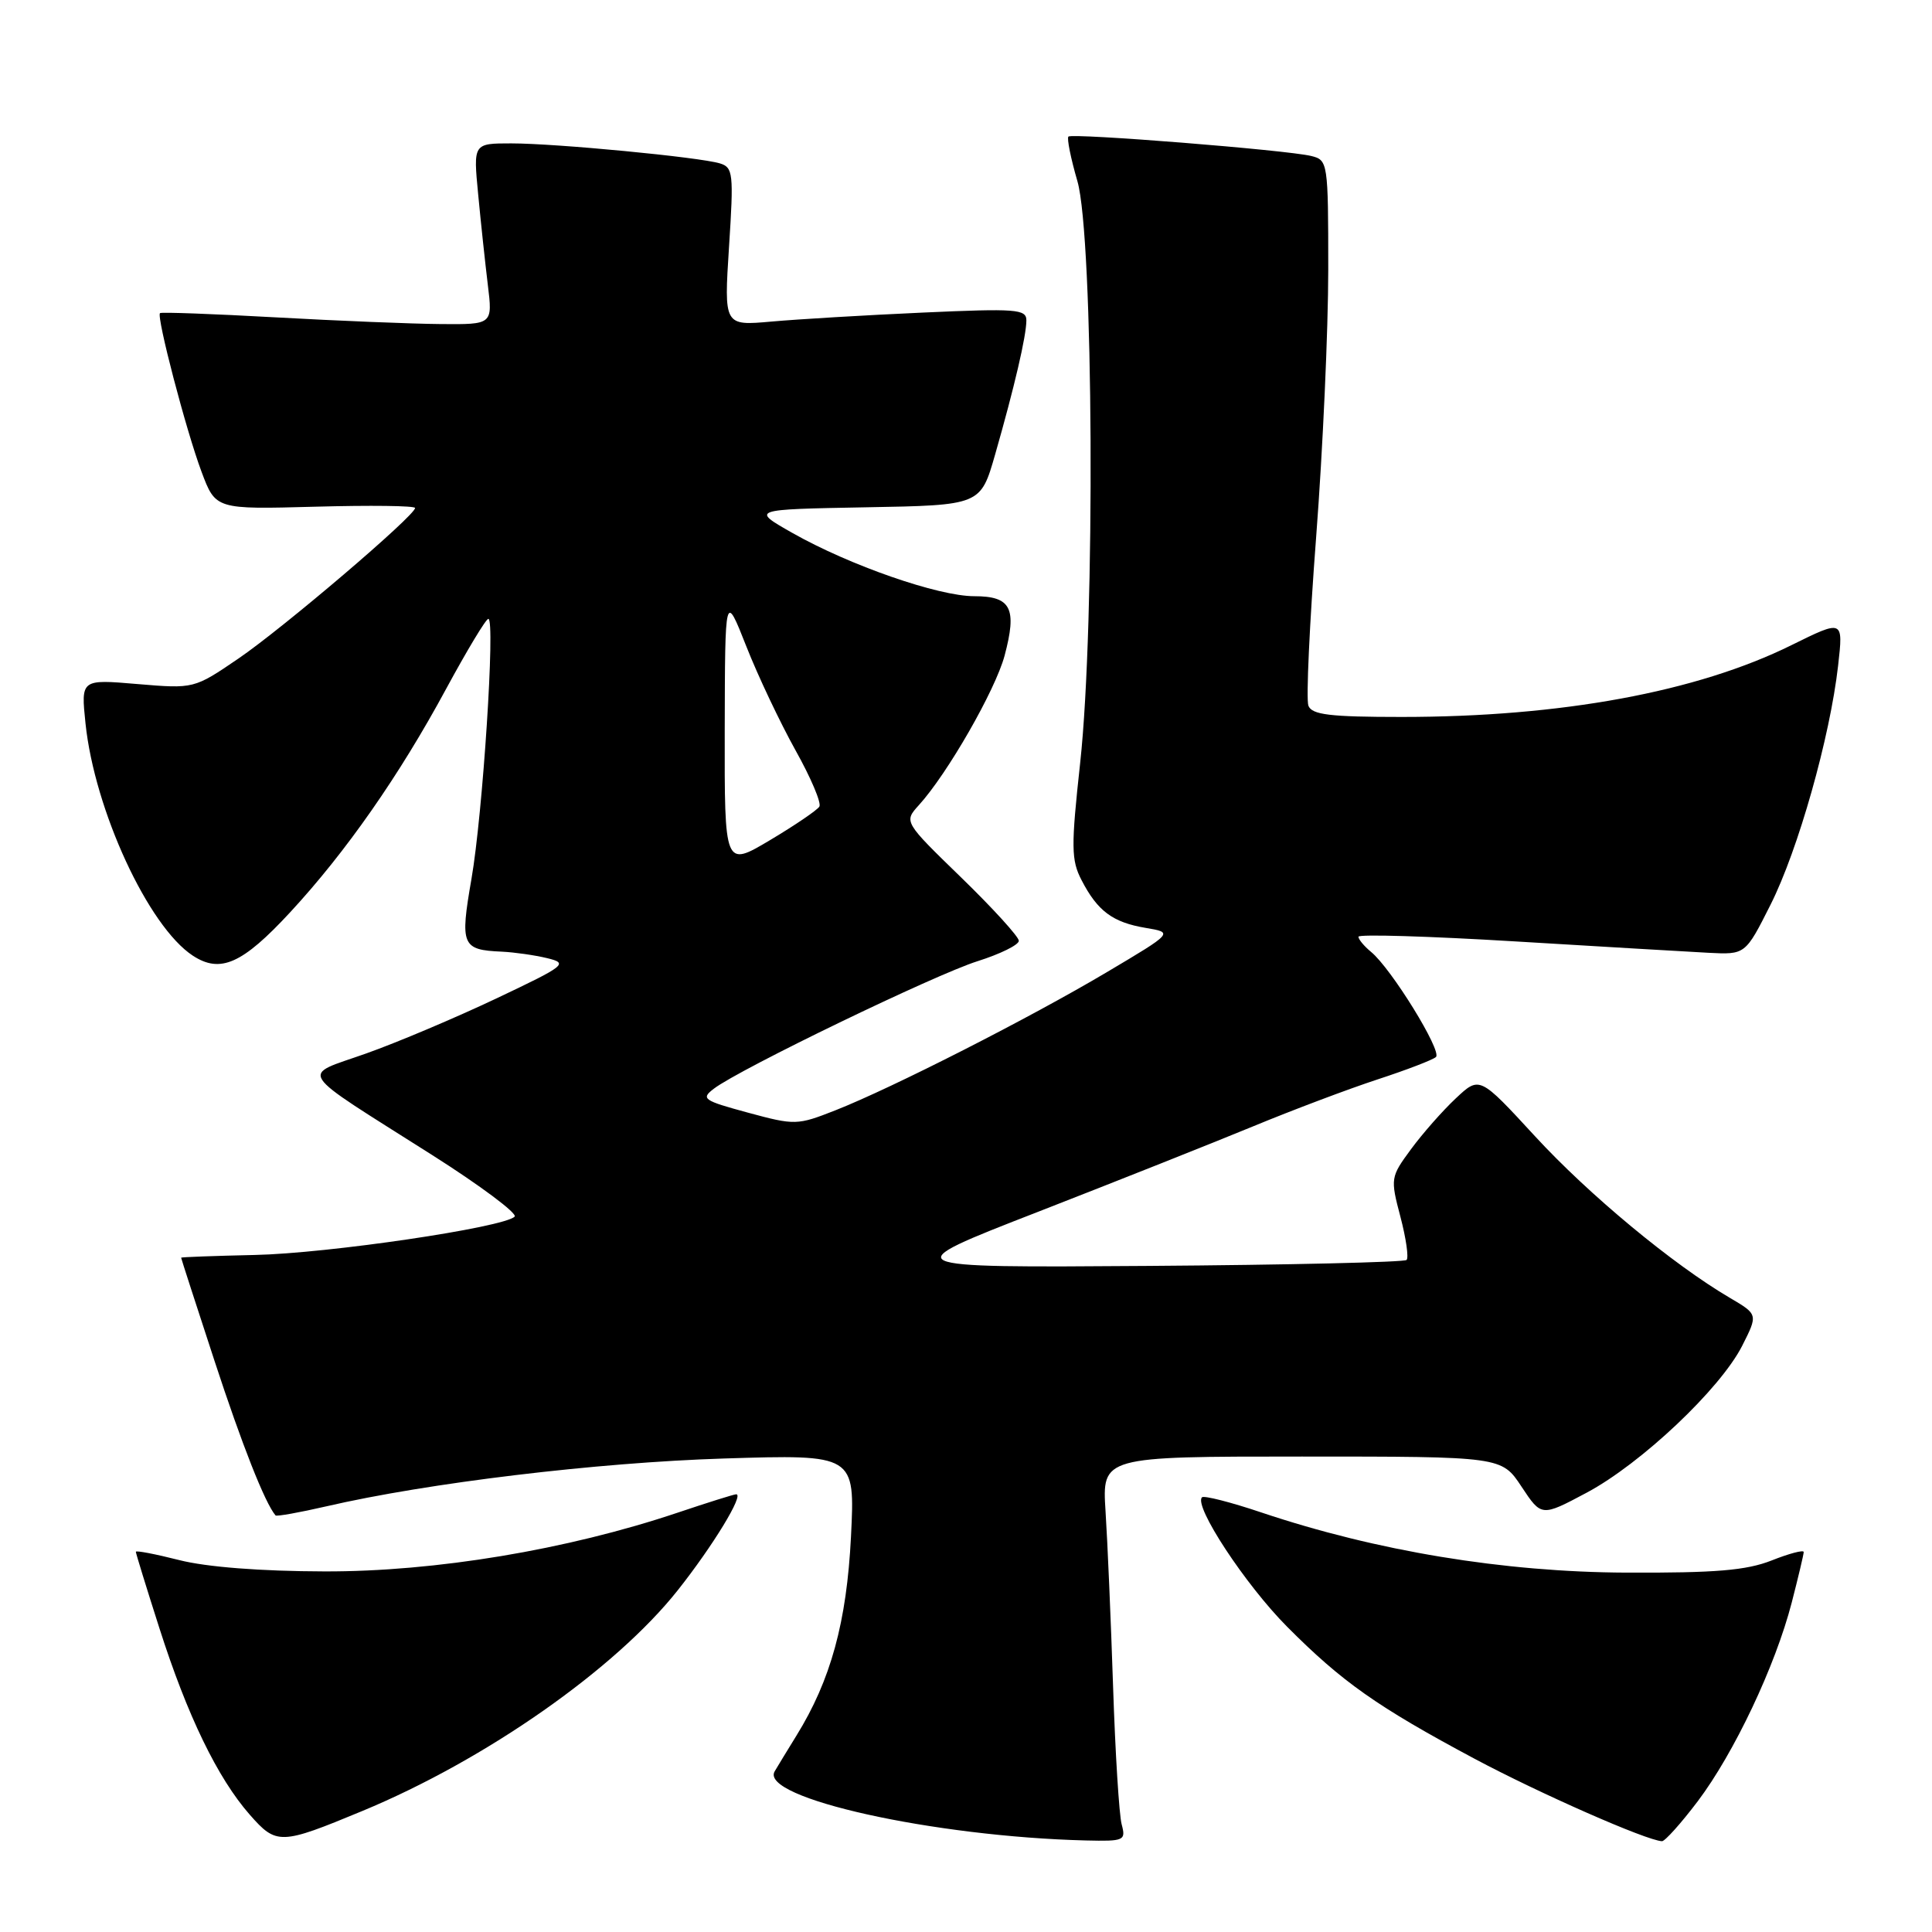 <?xml version="1.0" encoding="UTF-8" standalone="no"?>
<!DOCTYPE svg PUBLIC "-//W3C//DTD SVG 1.1//EN" "http://www.w3.org/Graphics/SVG/1.1/DTD/svg11.dtd" >
<svg xmlns="http://www.w3.org/2000/svg" xmlns:xlink="http://www.w3.org/1999/xlink" version="1.1" viewBox="0 0 256 256">
 <g >
 <path fill="currentColor"
d=" M 48.00 239.97 C 64.33 233.20 81.53 221.17 89.82 210.70 C 94.49 204.80 98.63 198.00 97.55 198.00 C 97.27 198.00 93.76 199.10 89.75 200.45 C 75.12 205.36 57.69 208.26 43.00 208.22 C 34.55 208.20 27.35 207.64 23.75 206.72 C 20.59 205.92 18.00 205.42 18.00 205.62 C 18.00 205.82 19.40 210.37 21.12 215.74 C 24.82 227.33 28.83 235.60 33.09 240.45 C 36.63 244.48 37.16 244.47 48.00 239.97 Z  M 148.63 241.75 C 148.29 240.51 147.78 232.30 147.49 223.50 C 147.20 214.70 146.75 204.24 146.49 200.25 C 146.03 193.00 146.03 193.00 172.50 193.00 C 198.97 193.00 198.97 193.00 201.61 196.99 C 204.25 200.98 204.25 200.98 210.24 197.79 C 217.46 193.94 227.93 184.05 230.84 178.34 C 232.95 174.17 232.95 174.17 229.23 171.98 C 221.69 167.56 210.51 158.29 203.38 150.54 C 196.05 142.58 196.05 142.58 192.90 145.54 C 191.16 147.17 188.49 150.20 186.97 152.27 C 184.25 155.96 184.22 156.14 185.56 161.22 C 186.31 164.07 186.68 166.65 186.38 166.95 C 186.08 167.25 170.69 167.61 152.17 167.74 C 118.50 167.98 118.50 167.98 137.50 160.59 C 147.95 156.52 160.80 151.41 166.06 149.24 C 171.31 147.07 178.74 144.27 182.56 143.02 C 186.38 141.77 189.85 140.44 190.27 140.06 C 191.11 139.29 184.34 128.31 181.67 126.13 C 180.75 125.37 180.00 124.47 180.00 124.12 C 180.00 123.77 189.34 124.05 200.75 124.74 C 212.16 125.43 223.70 126.11 226.38 126.25 C 231.27 126.50 231.27 126.50 234.60 119.89 C 238.26 112.63 242.48 97.70 243.56 88.19 C 244.25 82.09 244.25 82.09 237.37 85.49 C 224.83 91.69 206.85 95.00 185.74 95.00 C 176.22 95.00 173.83 94.71 173.37 93.51 C 173.05 92.69 173.52 82.61 174.40 71.11 C 175.28 59.61 176.00 43.68 176.00 35.71 C 176.00 21.51 175.95 21.21 173.75 20.67 C 170.55 19.88 142.06 17.61 141.57 18.10 C 141.35 18.32 141.88 20.98 142.76 24.00 C 144.90 31.36 145.15 82.55 143.13 101.07 C 141.91 112.24 141.93 113.97 143.32 116.64 C 145.43 120.72 147.44 122.22 151.80 122.95 C 155.50 123.57 155.50 123.57 146.64 128.83 C 136.43 134.89 118.26 144.14 110.70 147.12 C 105.64 149.11 105.34 149.12 99.10 147.43 C 93.17 145.82 92.84 145.59 94.60 144.25 C 97.99 141.66 123.93 129.12 129.54 127.36 C 132.54 126.41 135.00 125.20 135.00 124.66 C 135.00 124.13 131.57 120.36 127.38 116.29 C 119.76 108.89 119.76 108.89 121.75 106.69 C 125.53 102.54 131.88 91.46 133.11 86.89 C 134.79 80.59 133.98 79.00 129.09 79.00 C 124.33 79.00 112.59 74.92 105.00 70.62 C 99.50 67.50 99.50 67.50 114.72 67.22 C 129.93 66.95 129.93 66.95 131.86 60.22 C 134.41 51.32 136.00 44.50 136.00 42.45 C 136.00 40.96 134.64 40.86 122.25 41.42 C 114.69 41.76 105.67 42.30 102.21 42.61 C 95.93 43.17 95.93 43.17 96.60 32.70 C 97.23 22.97 97.14 22.18 95.39 21.65 C 92.66 20.82 73.66 19.00 67.75 19.00 C 62.71 19.00 62.71 19.00 63.36 25.75 C 63.71 29.46 64.29 34.86 64.64 37.75 C 65.28 43.00 65.28 43.00 58.39 42.94 C 54.60 42.91 44.75 42.51 36.50 42.05 C 28.25 41.59 21.36 41.34 21.20 41.49 C 20.71 41.95 24.66 57.06 26.70 62.50 C 28.57 67.50 28.57 67.50 41.78 67.14 C 49.05 66.94 55.00 67.01 55.00 67.31 C 55.00 68.32 37.52 83.22 31.61 87.25 C 25.71 91.27 25.71 91.27 18.21 90.64 C 10.72 90.00 10.72 90.00 11.33 95.86 C 12.53 107.35 19.65 122.76 25.55 126.63 C 29.20 129.02 32.12 127.72 38.44 120.89 C 45.81 112.93 52.91 102.77 59.13 91.25 C 61.89 86.16 64.39 82.00 64.71 82.00 C 65.65 82.00 63.97 107.85 62.47 116.47 C 60.94 125.28 61.19 125.87 66.50 126.10 C 68.15 126.18 70.85 126.56 72.50 126.96 C 75.34 127.65 74.99 127.93 65.75 132.31 C 60.39 134.85 52.64 138.13 48.52 139.59 C 39.74 142.71 38.89 141.39 57.22 153.02 C 63.67 157.11 68.60 160.80 68.19 161.21 C 66.75 162.65 43.43 166.09 33.75 166.29 C 28.39 166.41 24.00 166.57 24.00 166.65 C 24.00 166.74 25.98 172.87 28.41 180.28 C 32.06 191.43 35.11 199.16 36.51 200.80 C 36.65 200.96 39.67 200.42 43.23 199.60 C 56.65 196.49 79.07 193.79 95.90 193.26 C 113.30 192.72 113.30 192.72 112.76 203.61 C 112.19 214.93 110.09 222.62 105.52 230.00 C 104.33 231.93 103.04 234.04 102.65 234.71 C 100.57 238.23 123.71 243.37 143.87 243.87 C 148.97 243.99 149.20 243.89 148.63 241.75 Z  M 224.95 238.69 C 229.78 232.29 235.24 220.75 237.41 212.36 C 238.28 208.98 239.00 205.96 239.00 205.65 C 239.00 205.34 237.09 205.84 234.75 206.77 C 231.40 208.09 227.31 208.43 215.50 208.38 C 199.23 208.31 182.40 205.53 167.14 200.41 C 163.07 199.04 159.53 198.14 159.27 198.40 C 158.14 199.53 165.02 209.99 170.54 215.54 C 177.82 222.86 182.48 226.15 195.38 233.04 C 204.00 237.64 218.14 243.87 220.22 243.97 C 220.61 243.98 222.74 241.61 224.95 238.69 Z  M 96.03 96.71 C 96.07 78.50 96.07 78.50 98.89 85.64 C 100.43 89.56 103.37 95.75 105.40 99.40 C 107.44 103.04 108.87 106.41 108.57 106.88 C 108.28 107.35 105.33 109.36 102.02 111.33 C 96.00 114.91 96.00 114.91 96.03 96.71 Z "/>
</g>
</svg>